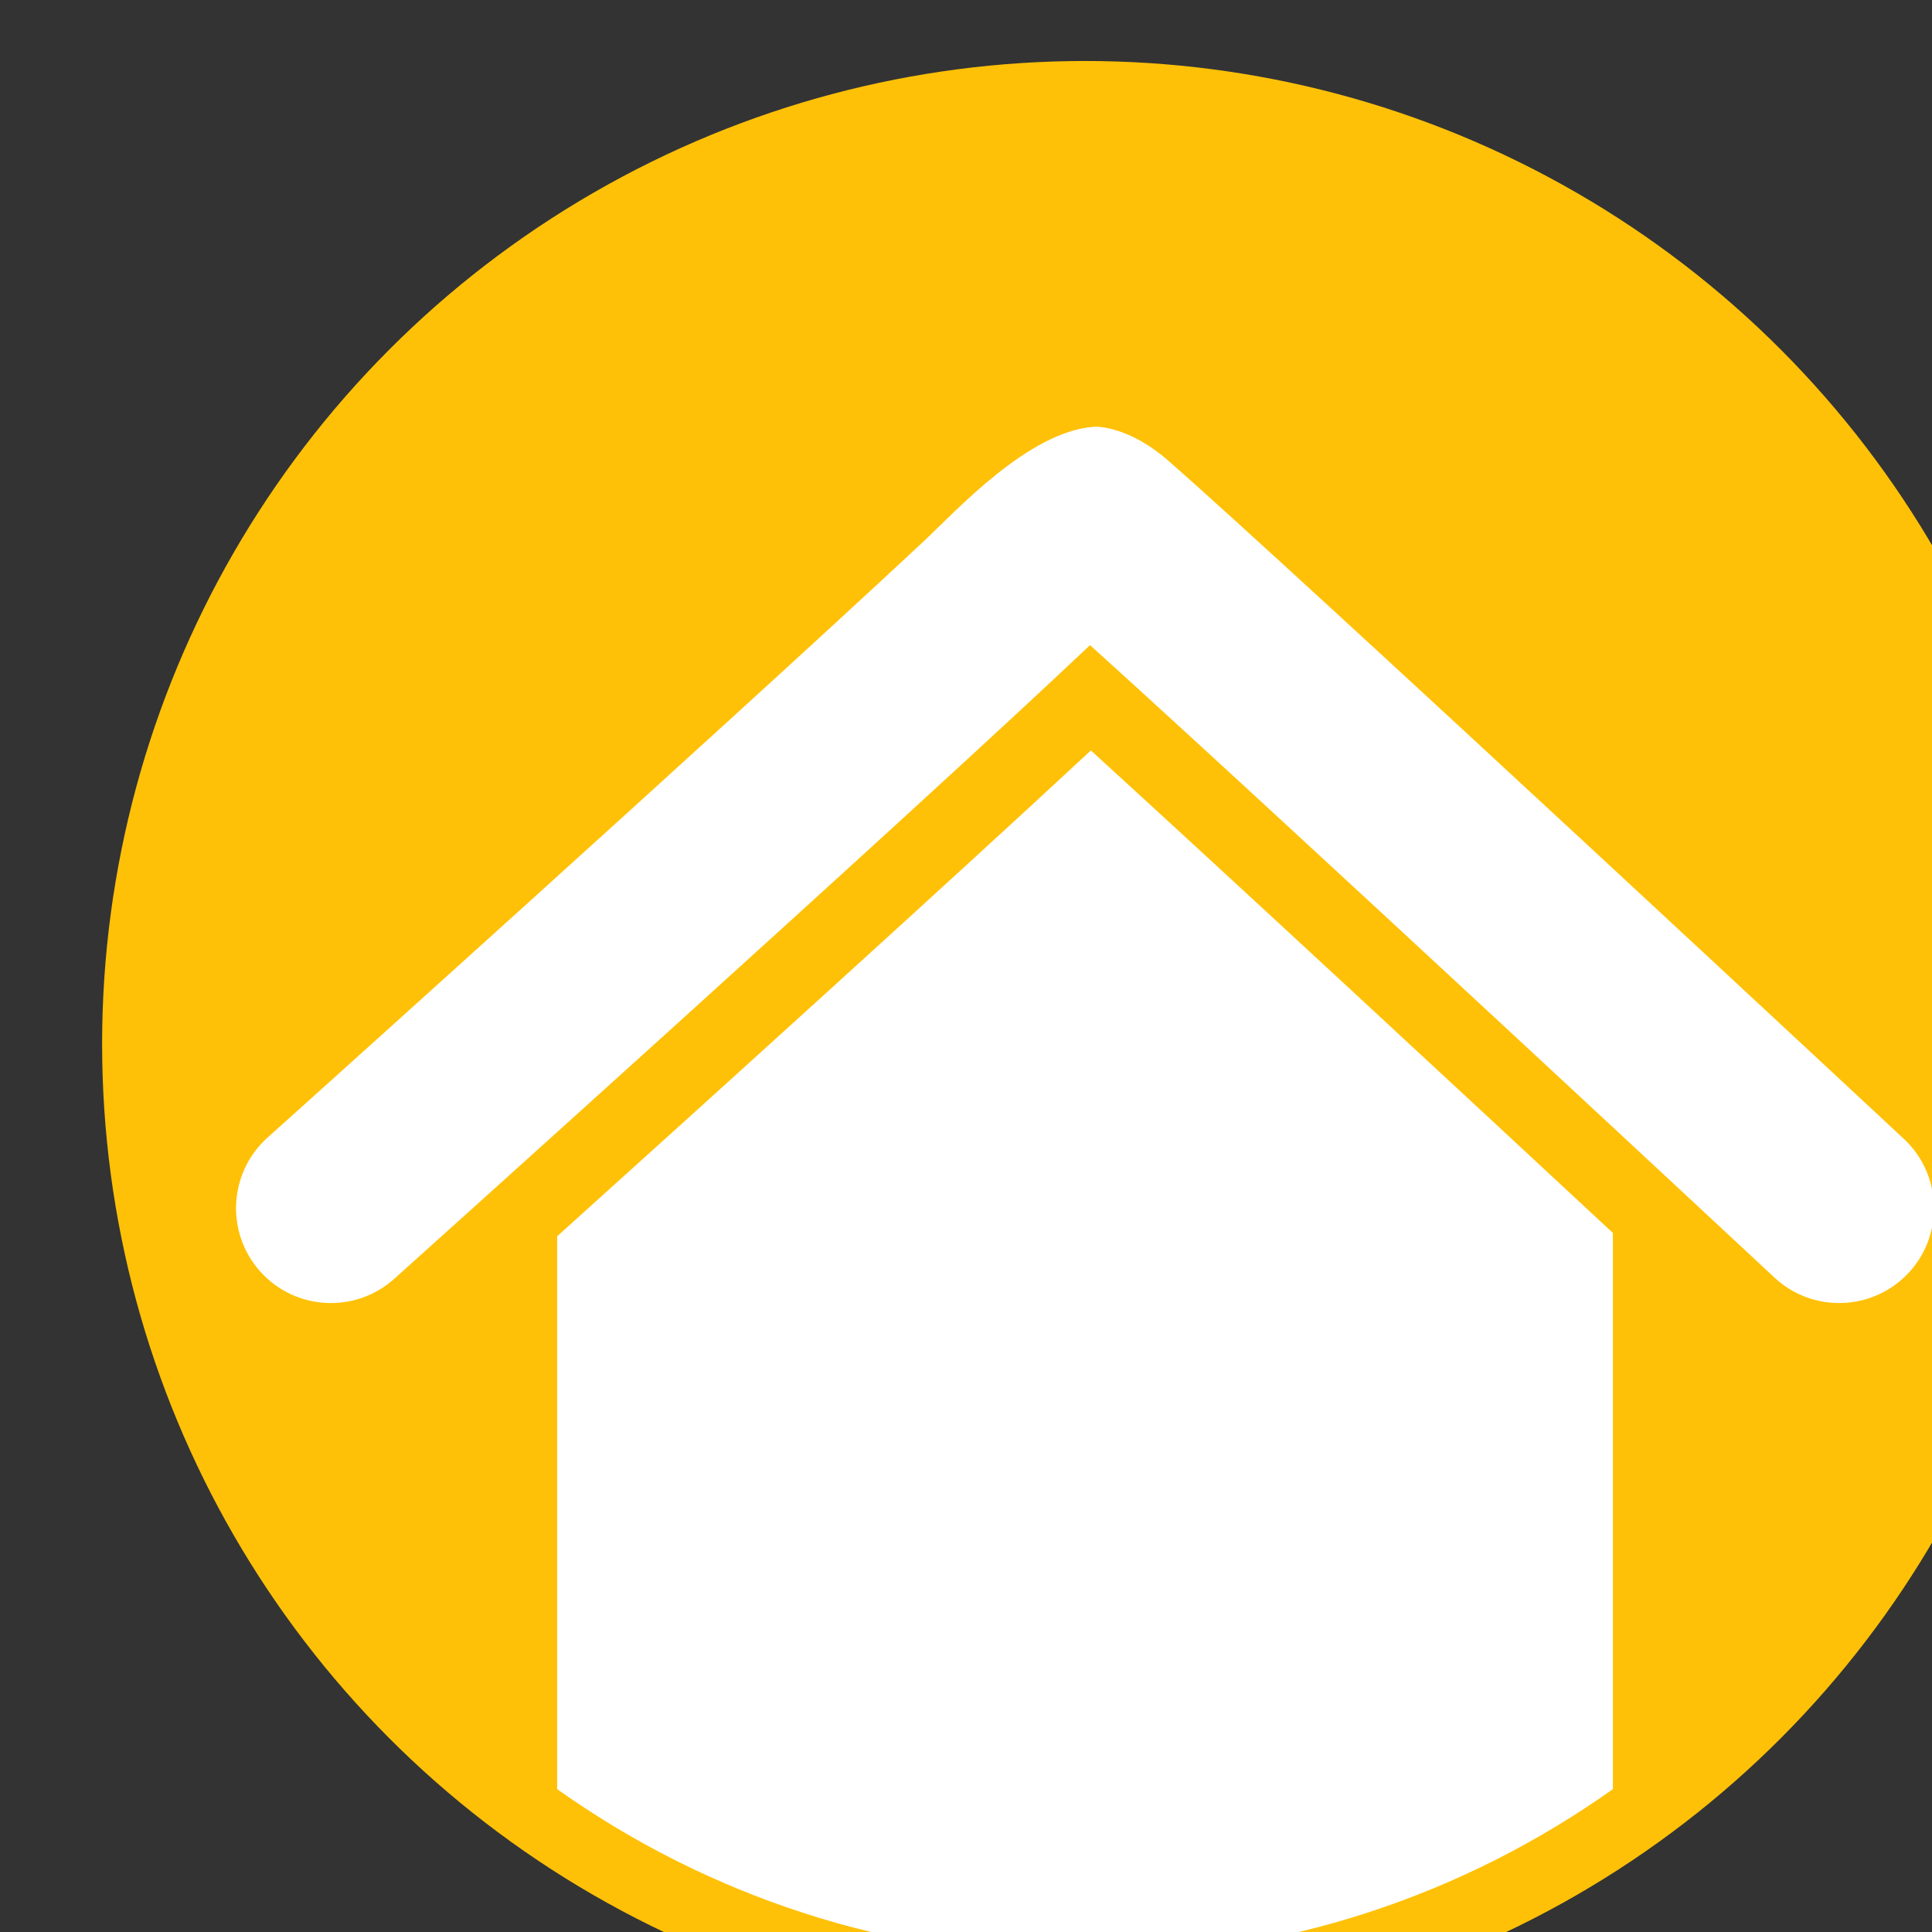 <?xml version="1.0" encoding="UTF-8" standalone="no"?>
<!-- Created with Inkscape (http://www.inkscape.org/) -->

<svg
   width="7.719mm"
   height="7.719mm"
   viewBox="0 0 7.719 7.719"
   version="1.1"
   id="svg4327"
   inkscape:version="1.1.1 (3bf5ae0d25, 2021-09-20)"
   sodipodi:docname="2023-HU-37-symbol-roof.svg"
   xmlns:inkscape="http://www.inkscape.org/namespaces/inkscape"
   xmlns:sodipodi="http://sodipodi.sourceforge.net/DTD/sodipodi-0.dtd"
   xmlns="http://www.w3.org/2000/svg"
   xmlns:svg="http://www.w3.org/2000/svg">
  <rect x="0" y="0" width="7.719" height="7.719" fill="#333333" stroke="none"/>
  <sodipodi:namedview
     id="namedview4329"
     pagecolor="#ffffff"
     bordercolor="#666666"
     borderopacity="1.0"
     inkscape:pageshadow="2"
     inkscape:pageopacity="0.0"
     inkscape:pagecheckerboard="0"
     inkscape:document-units="mm"
     showgrid="false"
     inkscape:zoom="0.64052329"
     inkscape:cx="322.39265"
     inkscape:cy="330.19877"
     inkscape:window-width="2048"
     inkscape:window-height="1017"
     inkscape:window-x="-8"
     inkscape:window-y="-8"
     inkscape:window-maximized="1"
     inkscape:current-layer="layer1" />
  <defs
     id="defs4324" />
  <g
     inkscape:label="Ebene 1"
     inkscape:groupmode="layer"
     id="layer1"
     transform="translate(-19.666,-60.974)">
    <g
       transform="matrix(0.02,0,0,0.02,-3.609,47.052)"
       id="g58"
       style="clip-rule:evenodd;fill-rule:evenodd;stroke-linejoin:round;stroke-miterlimit:2">
      <g
         transform="translate(464.099,604.626)"
         id="g54">
        <circle
           cx="916.404"
           cy="300.013"
           r="196.354"
           style="fill:#ffc107;fill-opacity:1"
           id="circle52" />
      </g>
      <path
         d="M 1275.05,1053.51 V 943.072 c 28.52,-25.706 77.78,-70.239 106.62,-97.059 28.75,26.232 76.55,70.598 104.28,96.386 v 111.111 c -29.78,21.15 -66.17,33.58 -105.45,33.58 -39.27,0 -75.66,-12.43 -105.45,-33.58 z m 107.41,-272.163 c -13.18,0.799 -27.81,16.93 -34.23,22.931 -40.31,37.645 -131.04,119.085 -131.04,119.085 -7.78,6.987 -8.42,18.976 -1.44,26.757 6.99,7.781 18.98,8.427 26.76,1.44 0,0 102.87,-92.376 138.99,-126.584 36.86,33.262 136.74,126.347 136.74,126.347 7.65,7.13 19.65,6.706 26.78,-0.944 7.13,-7.65 6.7,-19.649 -0.95,-26.779 0,0 -122.93,-114.543 -147.05,-135.569 -7.56,-6.59 -13.88,-6.725 -14.56,-6.684 z"
         style="fill:#ffffff"
         id="path56" />
    </g>
  </g>
</svg>
